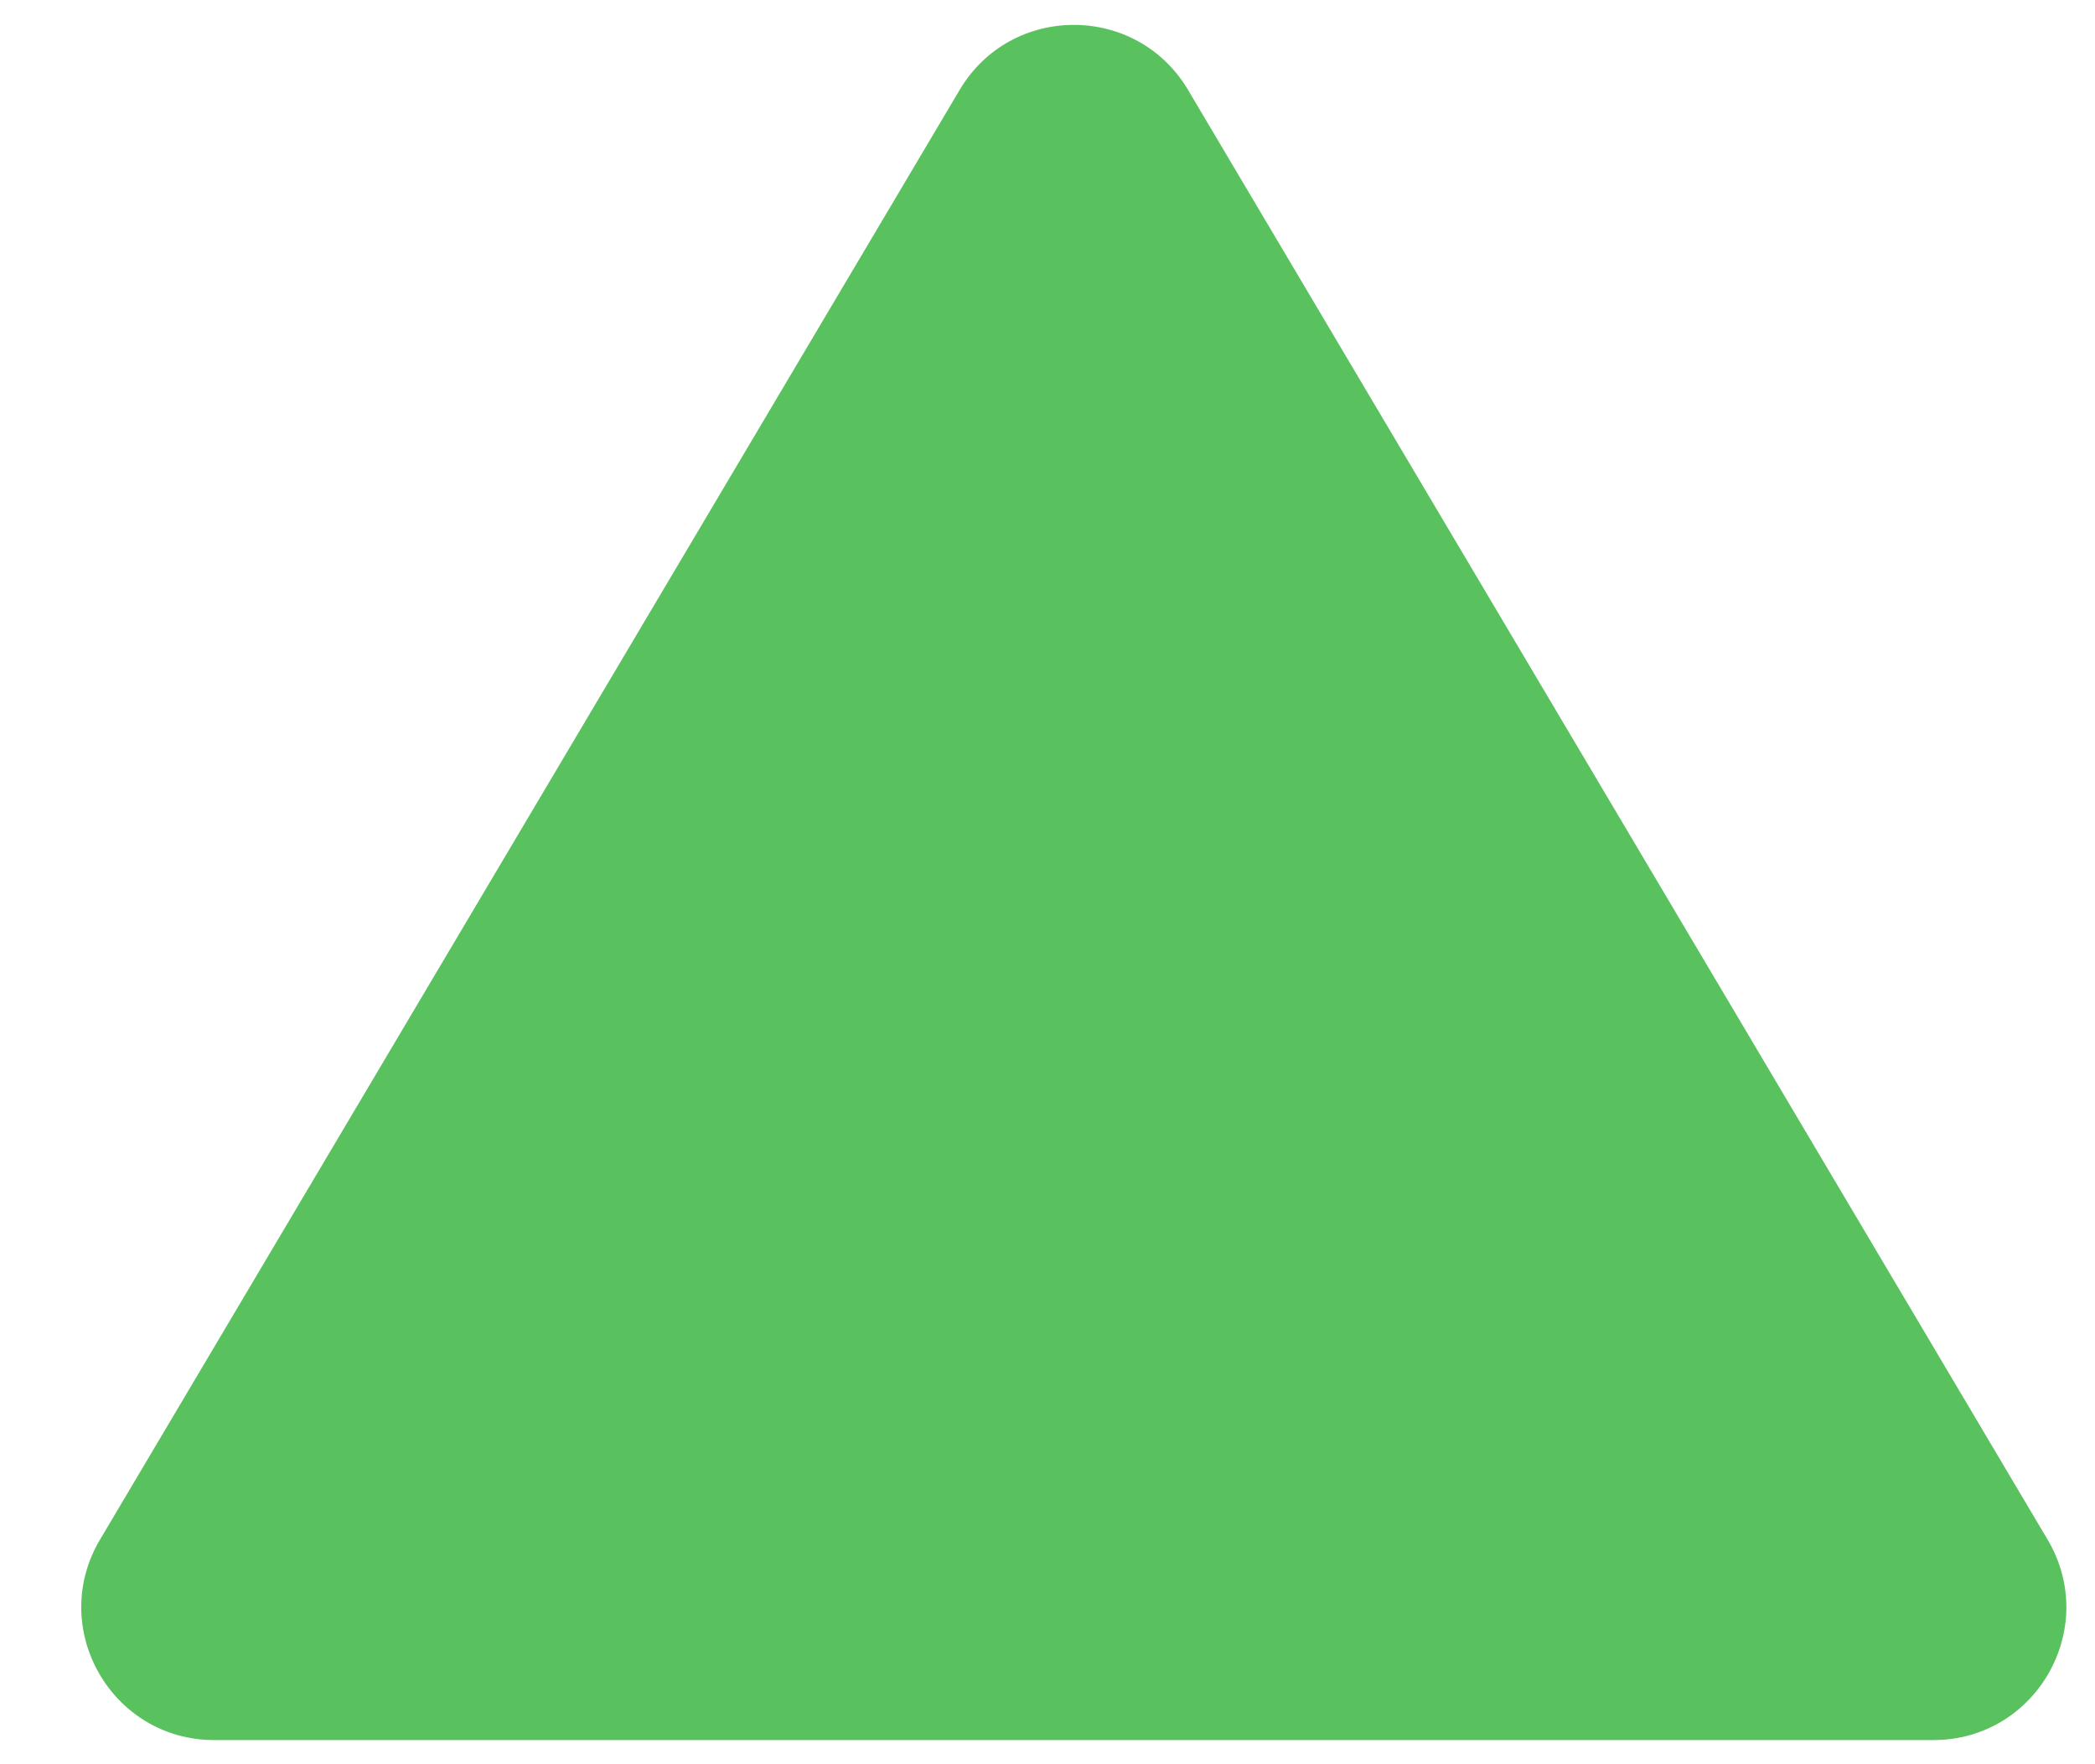 <svg width="19" height="16" viewBox="0 0 19 16" fill="none" xmlns="http://www.w3.org/2000/svg">
<path d="M8.703 0.816C9.169 0.029 10.308 0.029 10.775 0.816L18.57 13.963C19.046 14.765 18.468 15.781 17.534 15.781H1.943C1.01 15.781 0.431 14.765 0.907 13.963L8.703 0.816Z" fill="#59C25E"/>
</svg>
